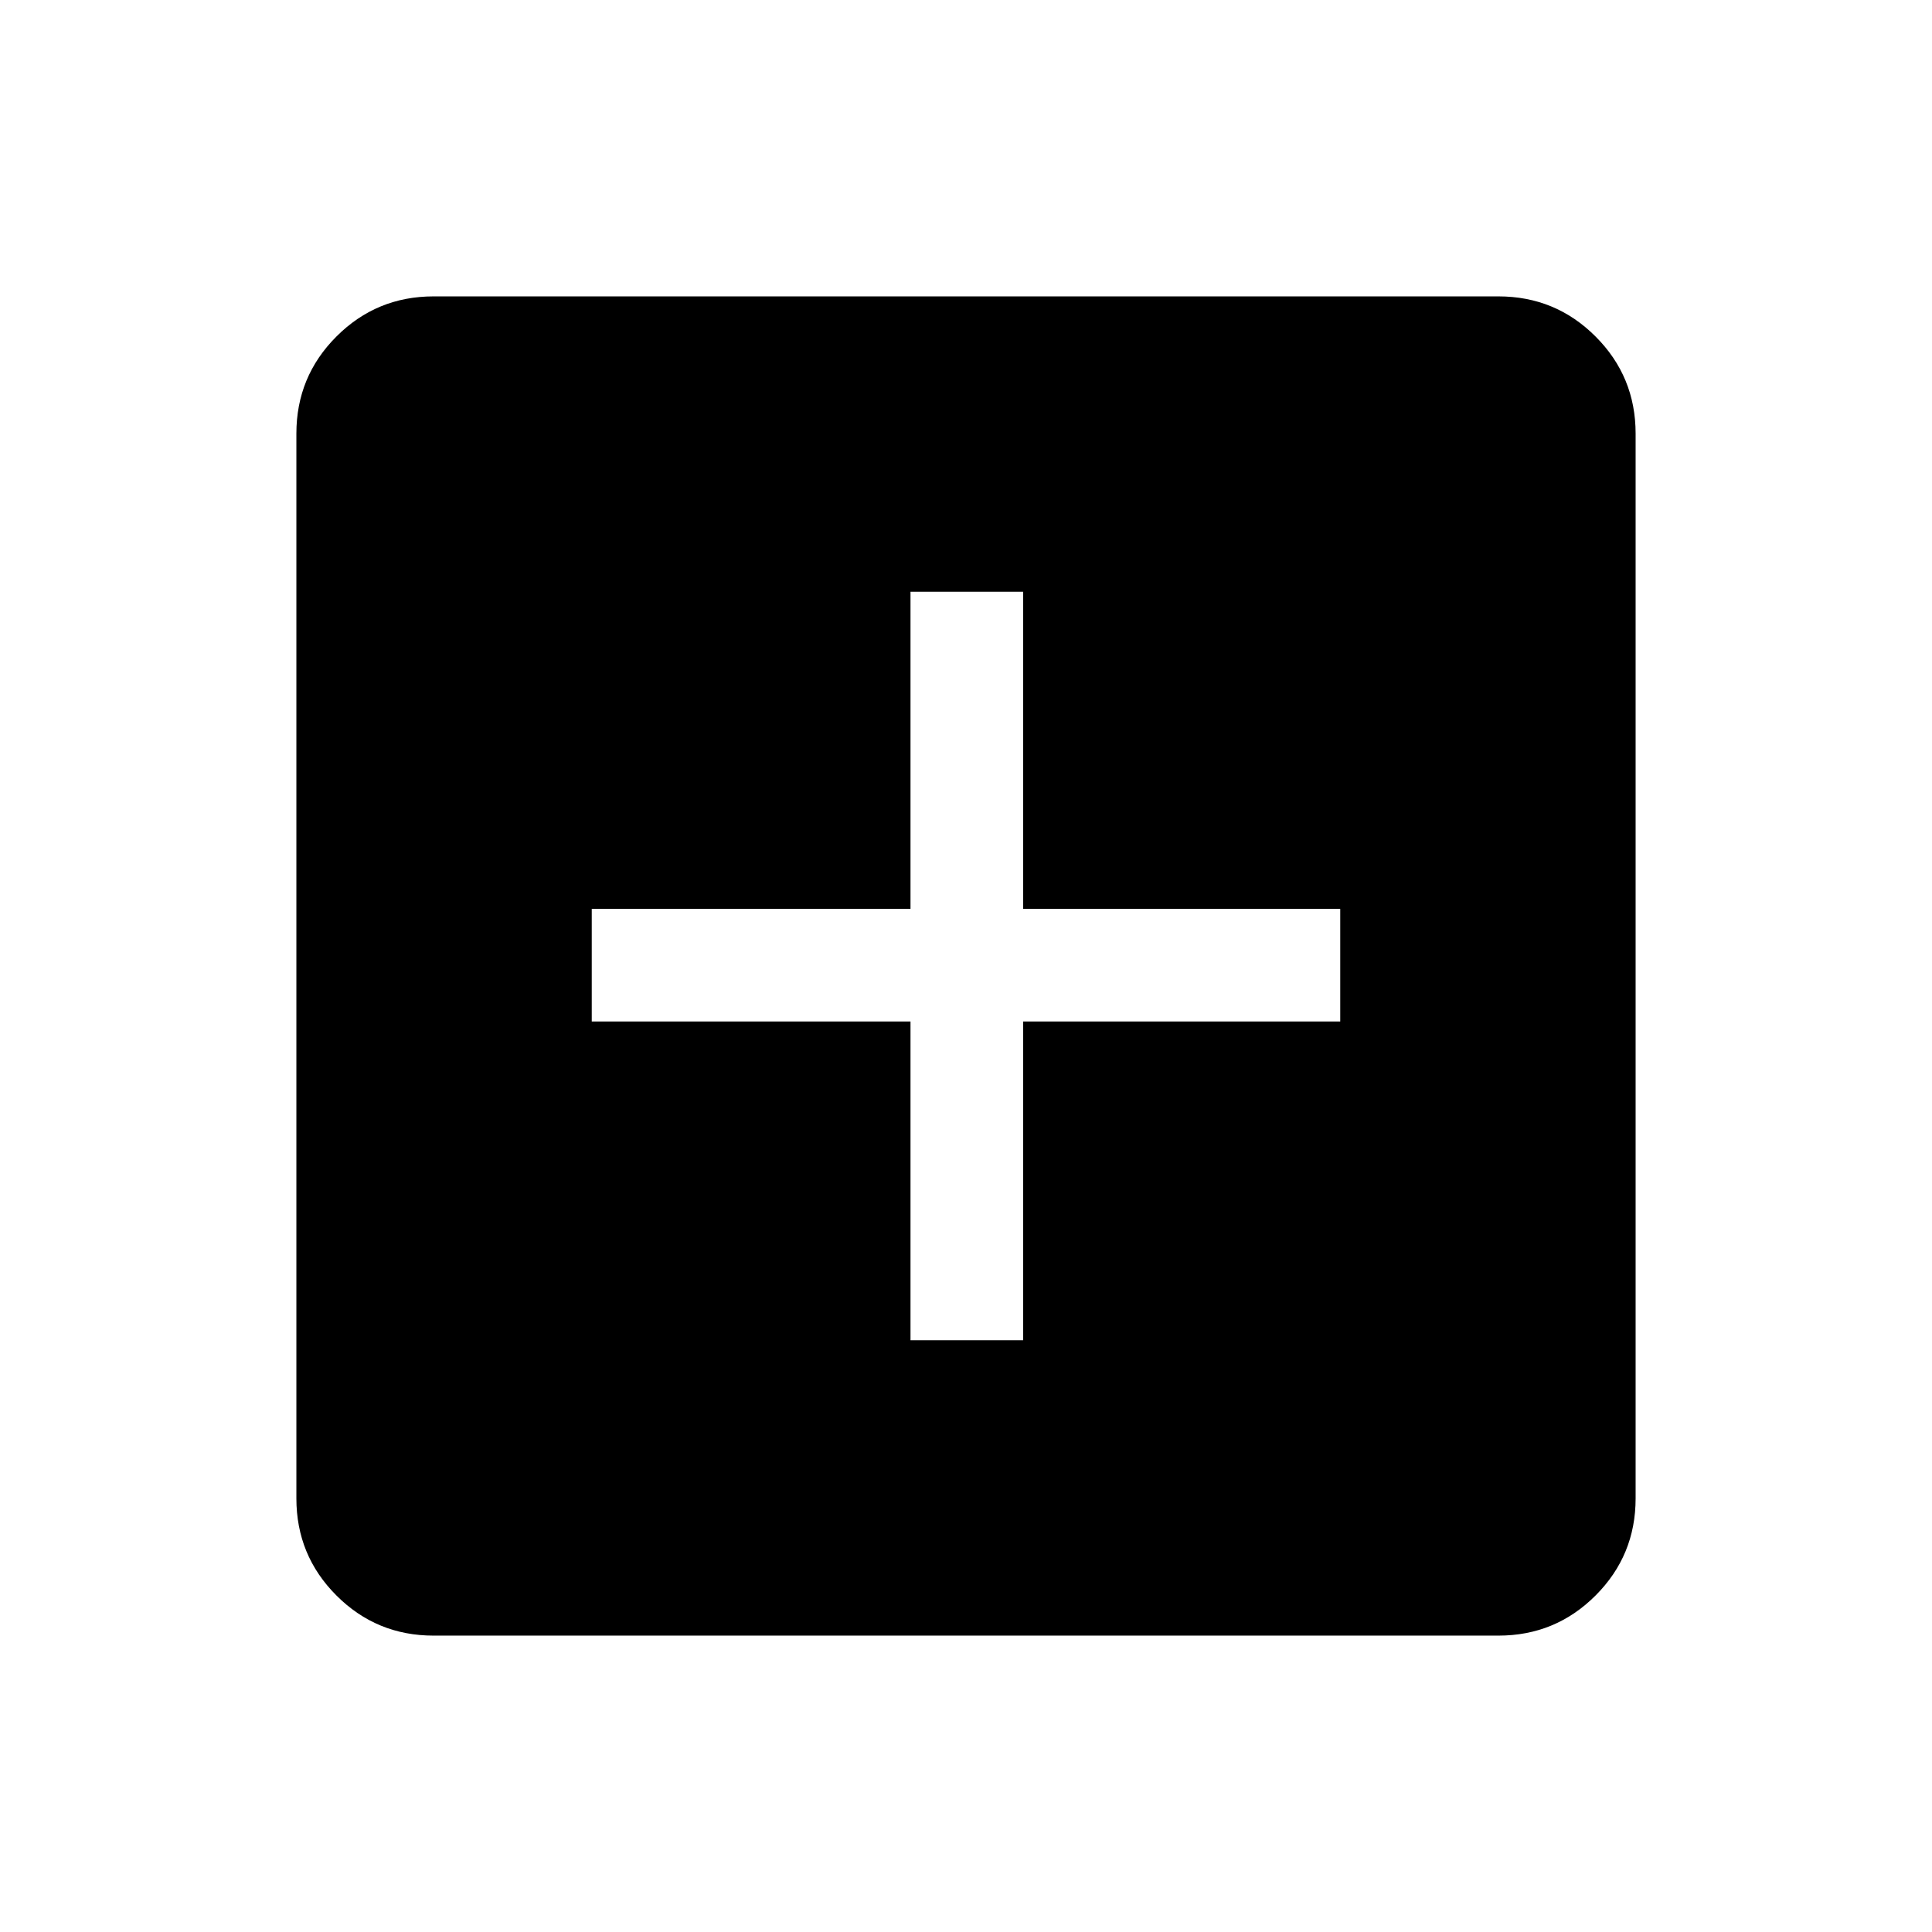 <svg xmlns="http://www.w3.org/2000/svg" height="24" viewBox="0 -960 960 960" width="24"><path d="M452.42-294.04h55.96v-158.38h157.58v-55.96H508.38v-157.58h-55.96v157.58H294.04v55.96h158.38v158.38ZM215.45-147.27q-28.35 0-48.26-19.92-19.92-19.91-19.92-48.26v-529.1q0-28.35 19.92-48.26 19.91-19.92 48.26-19.92h529.1q28.35 0 48.26 19.92 19.92 19.91 19.92 48.26v529.1q0 28.35-19.92 48.26-19.91 19.92-48.26 19.92h-529.1Z"/></svg>